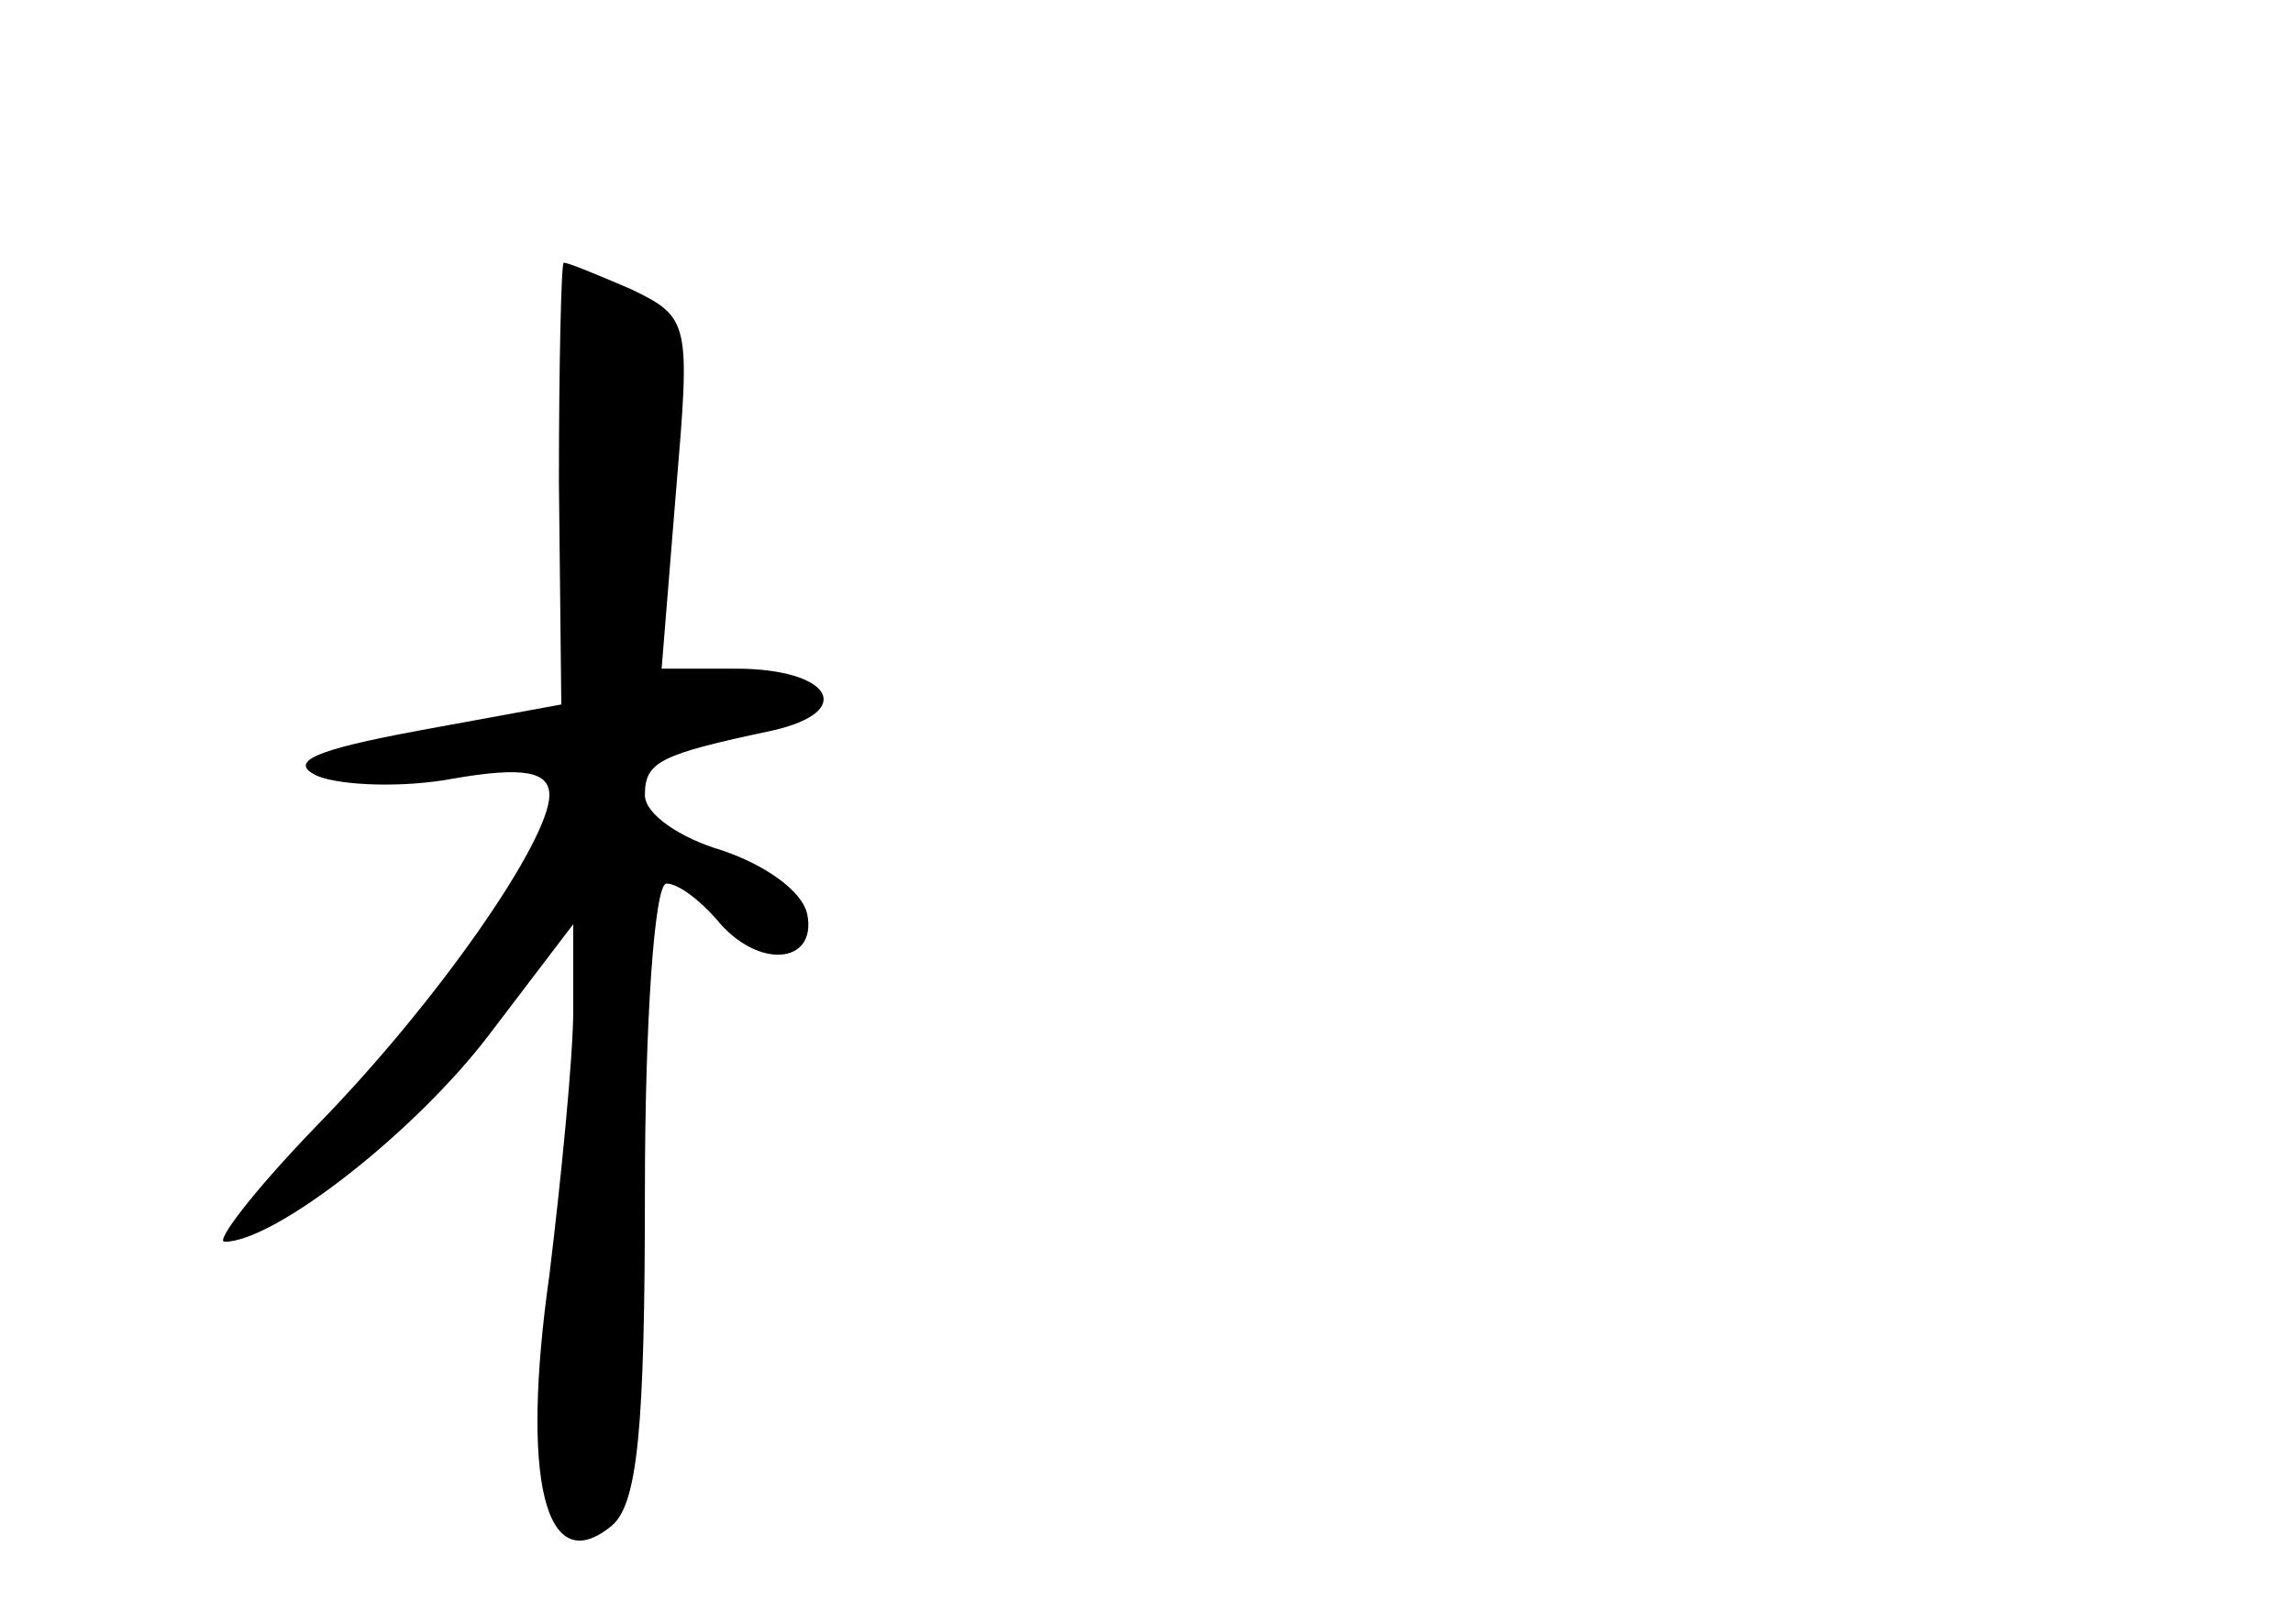 <?xml version="1.0" standalone="no"?>
<!DOCTYPE svg PUBLIC "-//W3C//DTD SVG 20010904//EN"
 "http://www.w3.org/TR/2001/REC-SVG-20010904/DTD/svg10.dtd">
<svg version="1.0" xmlns="http://www.w3.org/2000/svg"
 width="96pt" height="68pt" viewBox="0 0 96 68"
 preserveAspectRatio="xMidYMid meet">
<g transform="translate(0,68) scale(0.1,-0.1)"
fill="#000000" stroke="none">
<path d="M234 478 l1 -93 -60 -11 c-43 -8 -55 -13 -42 -19 10 -4 36 -5 57 -1
29 5 40 3 40 -7 0 -19 -47 -87 -98 -139 -26 -27 -42 -48 -38 -48 21 0 80 46
111 87 l35 46 0 -36 c0 -19 -5 -70 -10 -111 -12 -85 -2 -128 26 -105 11 9 14
41 14 140 0 71 4 129 9 129 5 0 14 -7 21 -15 17 -21 42 -19 38 2 -2 10 -18 21
-36 27 -17 5 -32 15 -32 23 0 14 6 17 53 27 36 8 25 26 -15 26 l-31 0 6 74 c6
71 6 73 -19 85 -14 6 -26 11 -28 11 -1 0 -2 -42 -2 -92z"/>
</g>
</svg>
